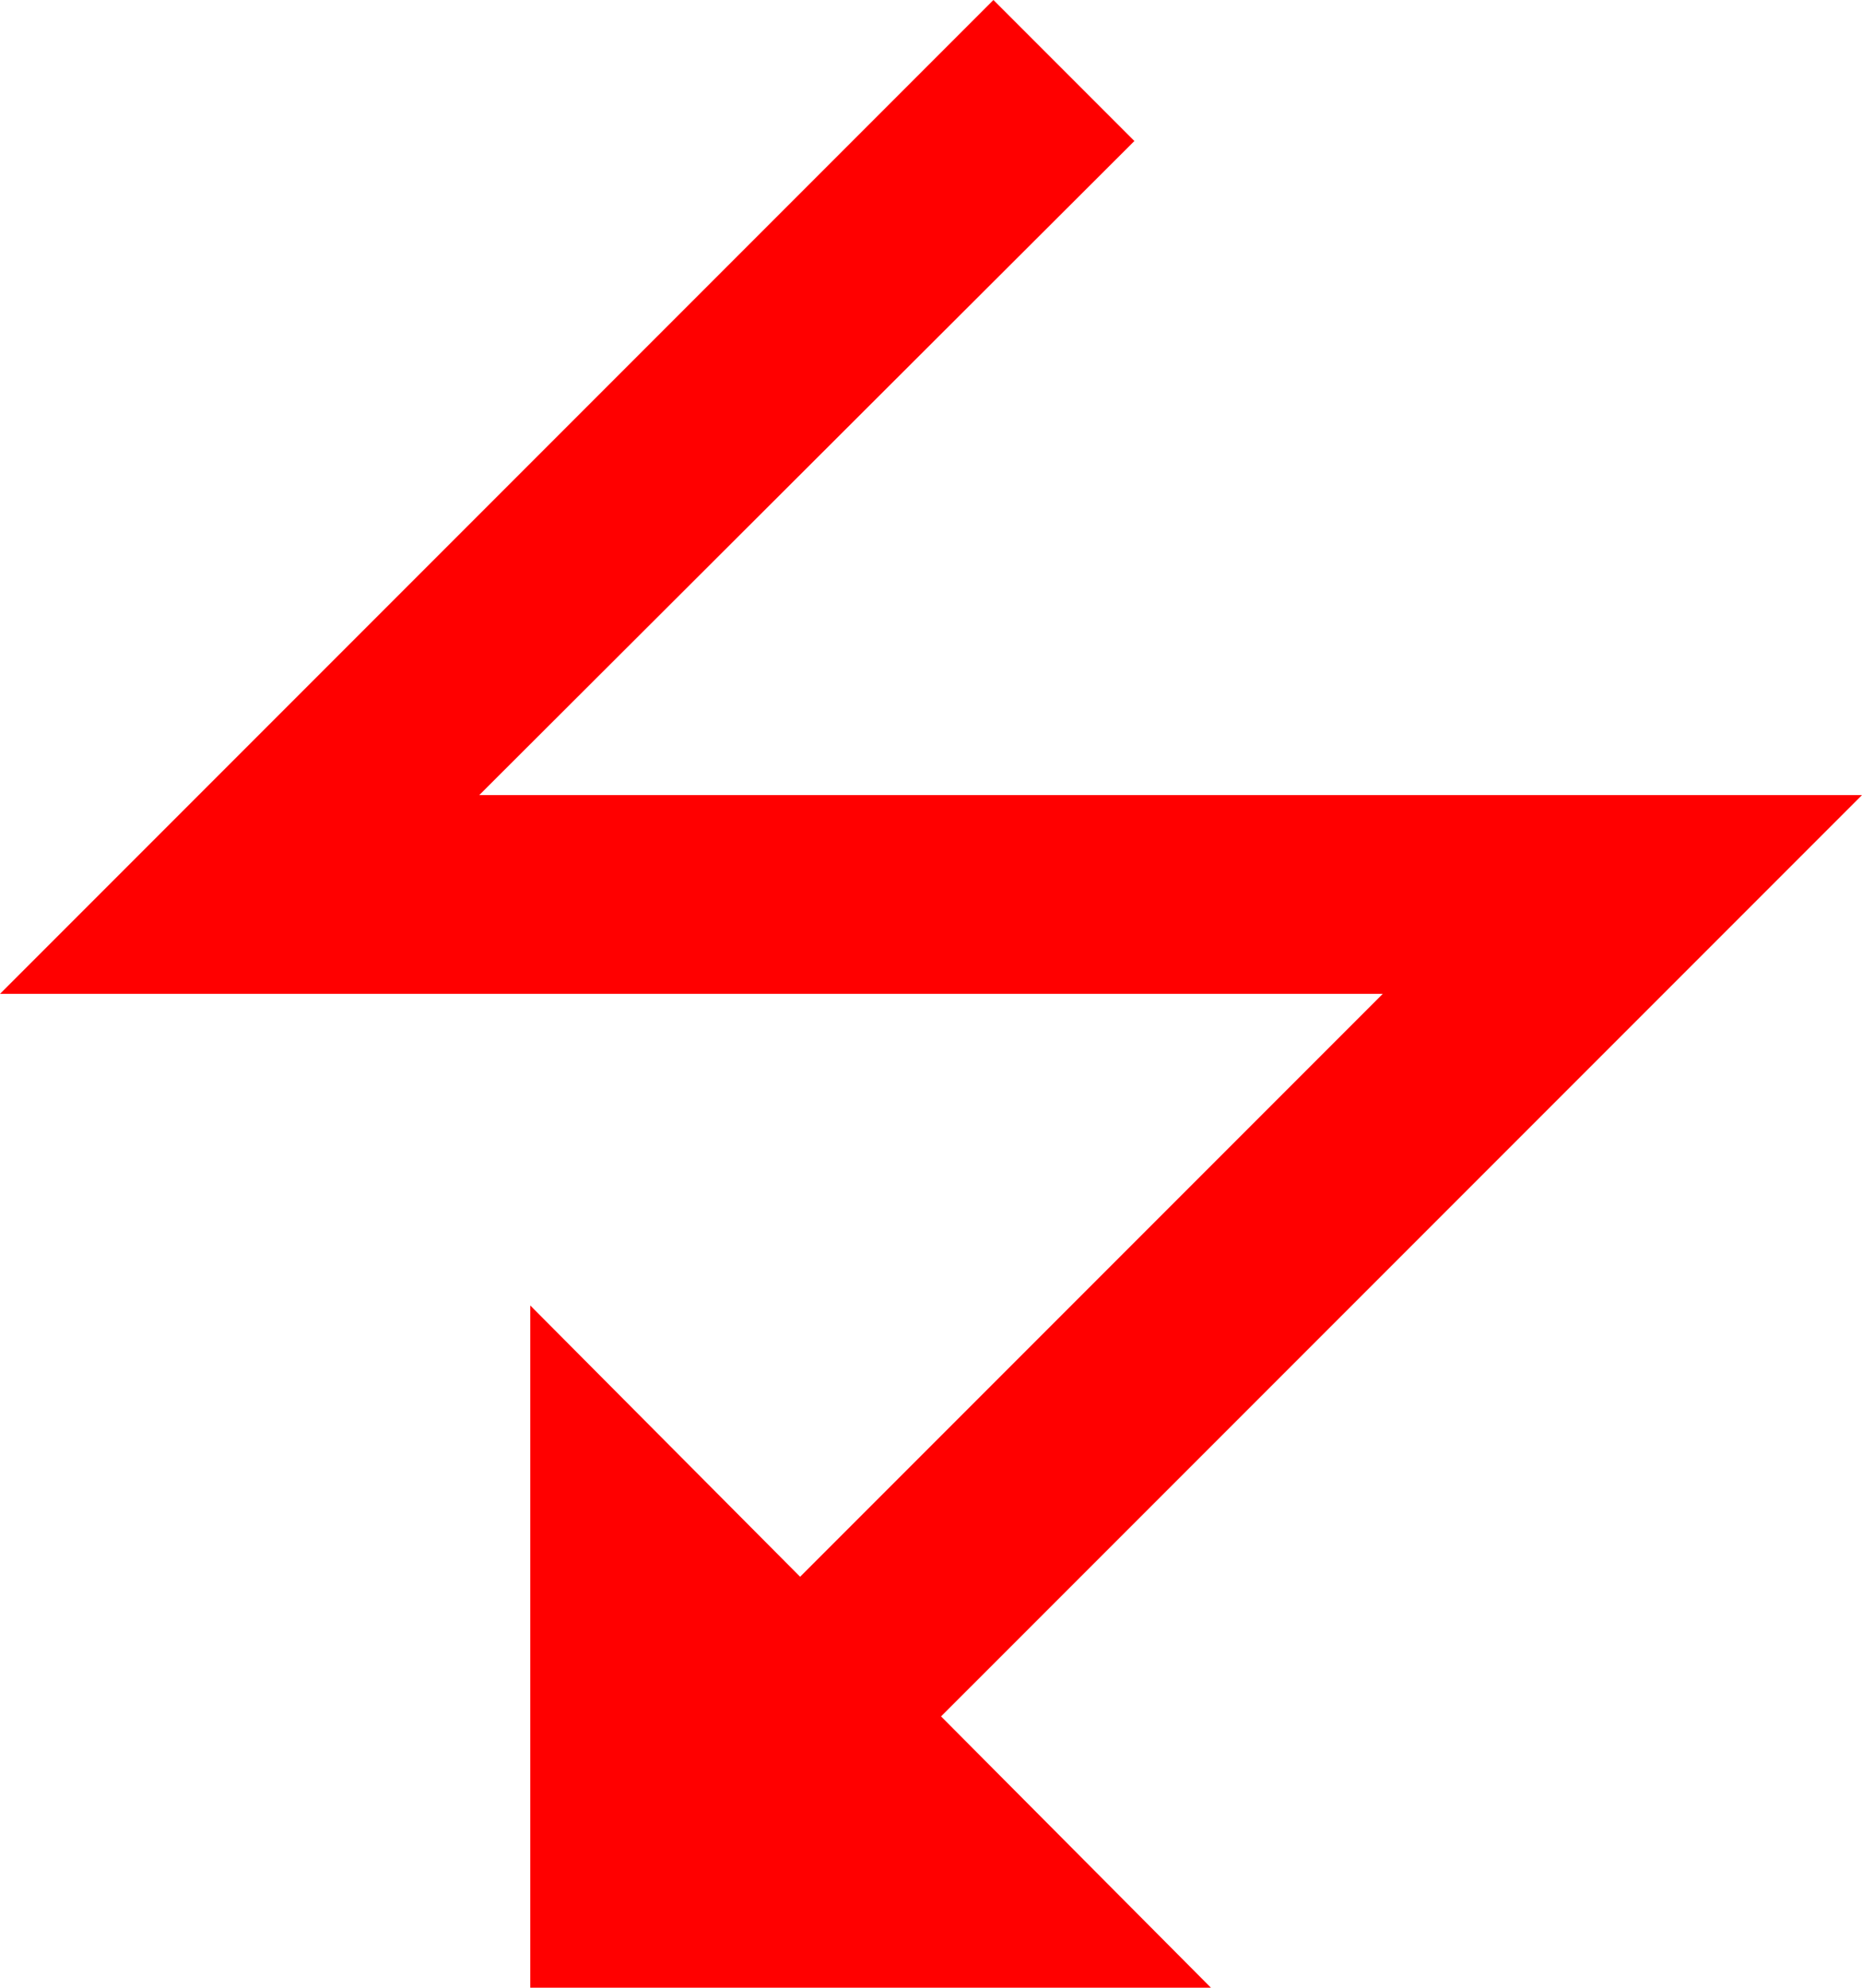 <?xml version="1.0" encoding="utf-8"?>
<!DOCTYPE svg PUBLIC "-//W3C//DTD SVG 1.1//EN" "http://www.w3.org/Graphics/SVG/1.1/DTD/svg11.dtd">
<svg width="40.635" height="43.359" xmlns="http://www.w3.org/2000/svg" xmlns:xlink="http://www.w3.org/1999/xlink" xmlns:xml="http://www.w3.org/XML/1998/namespace" version="1.1">
  <g>
    <g>
      <path style="fill:#FF0000;fill-opacity:1" d="M21.68,0L24.756,3.076 10.459,17.344 40.635,17.344 20.537,37.441 26.426,43.359 11.572,43.359 11.572,28.477 17.461,34.395 30.176,21.68 0,21.68 21.68,0z" />
    </g>
  </g>
</svg>